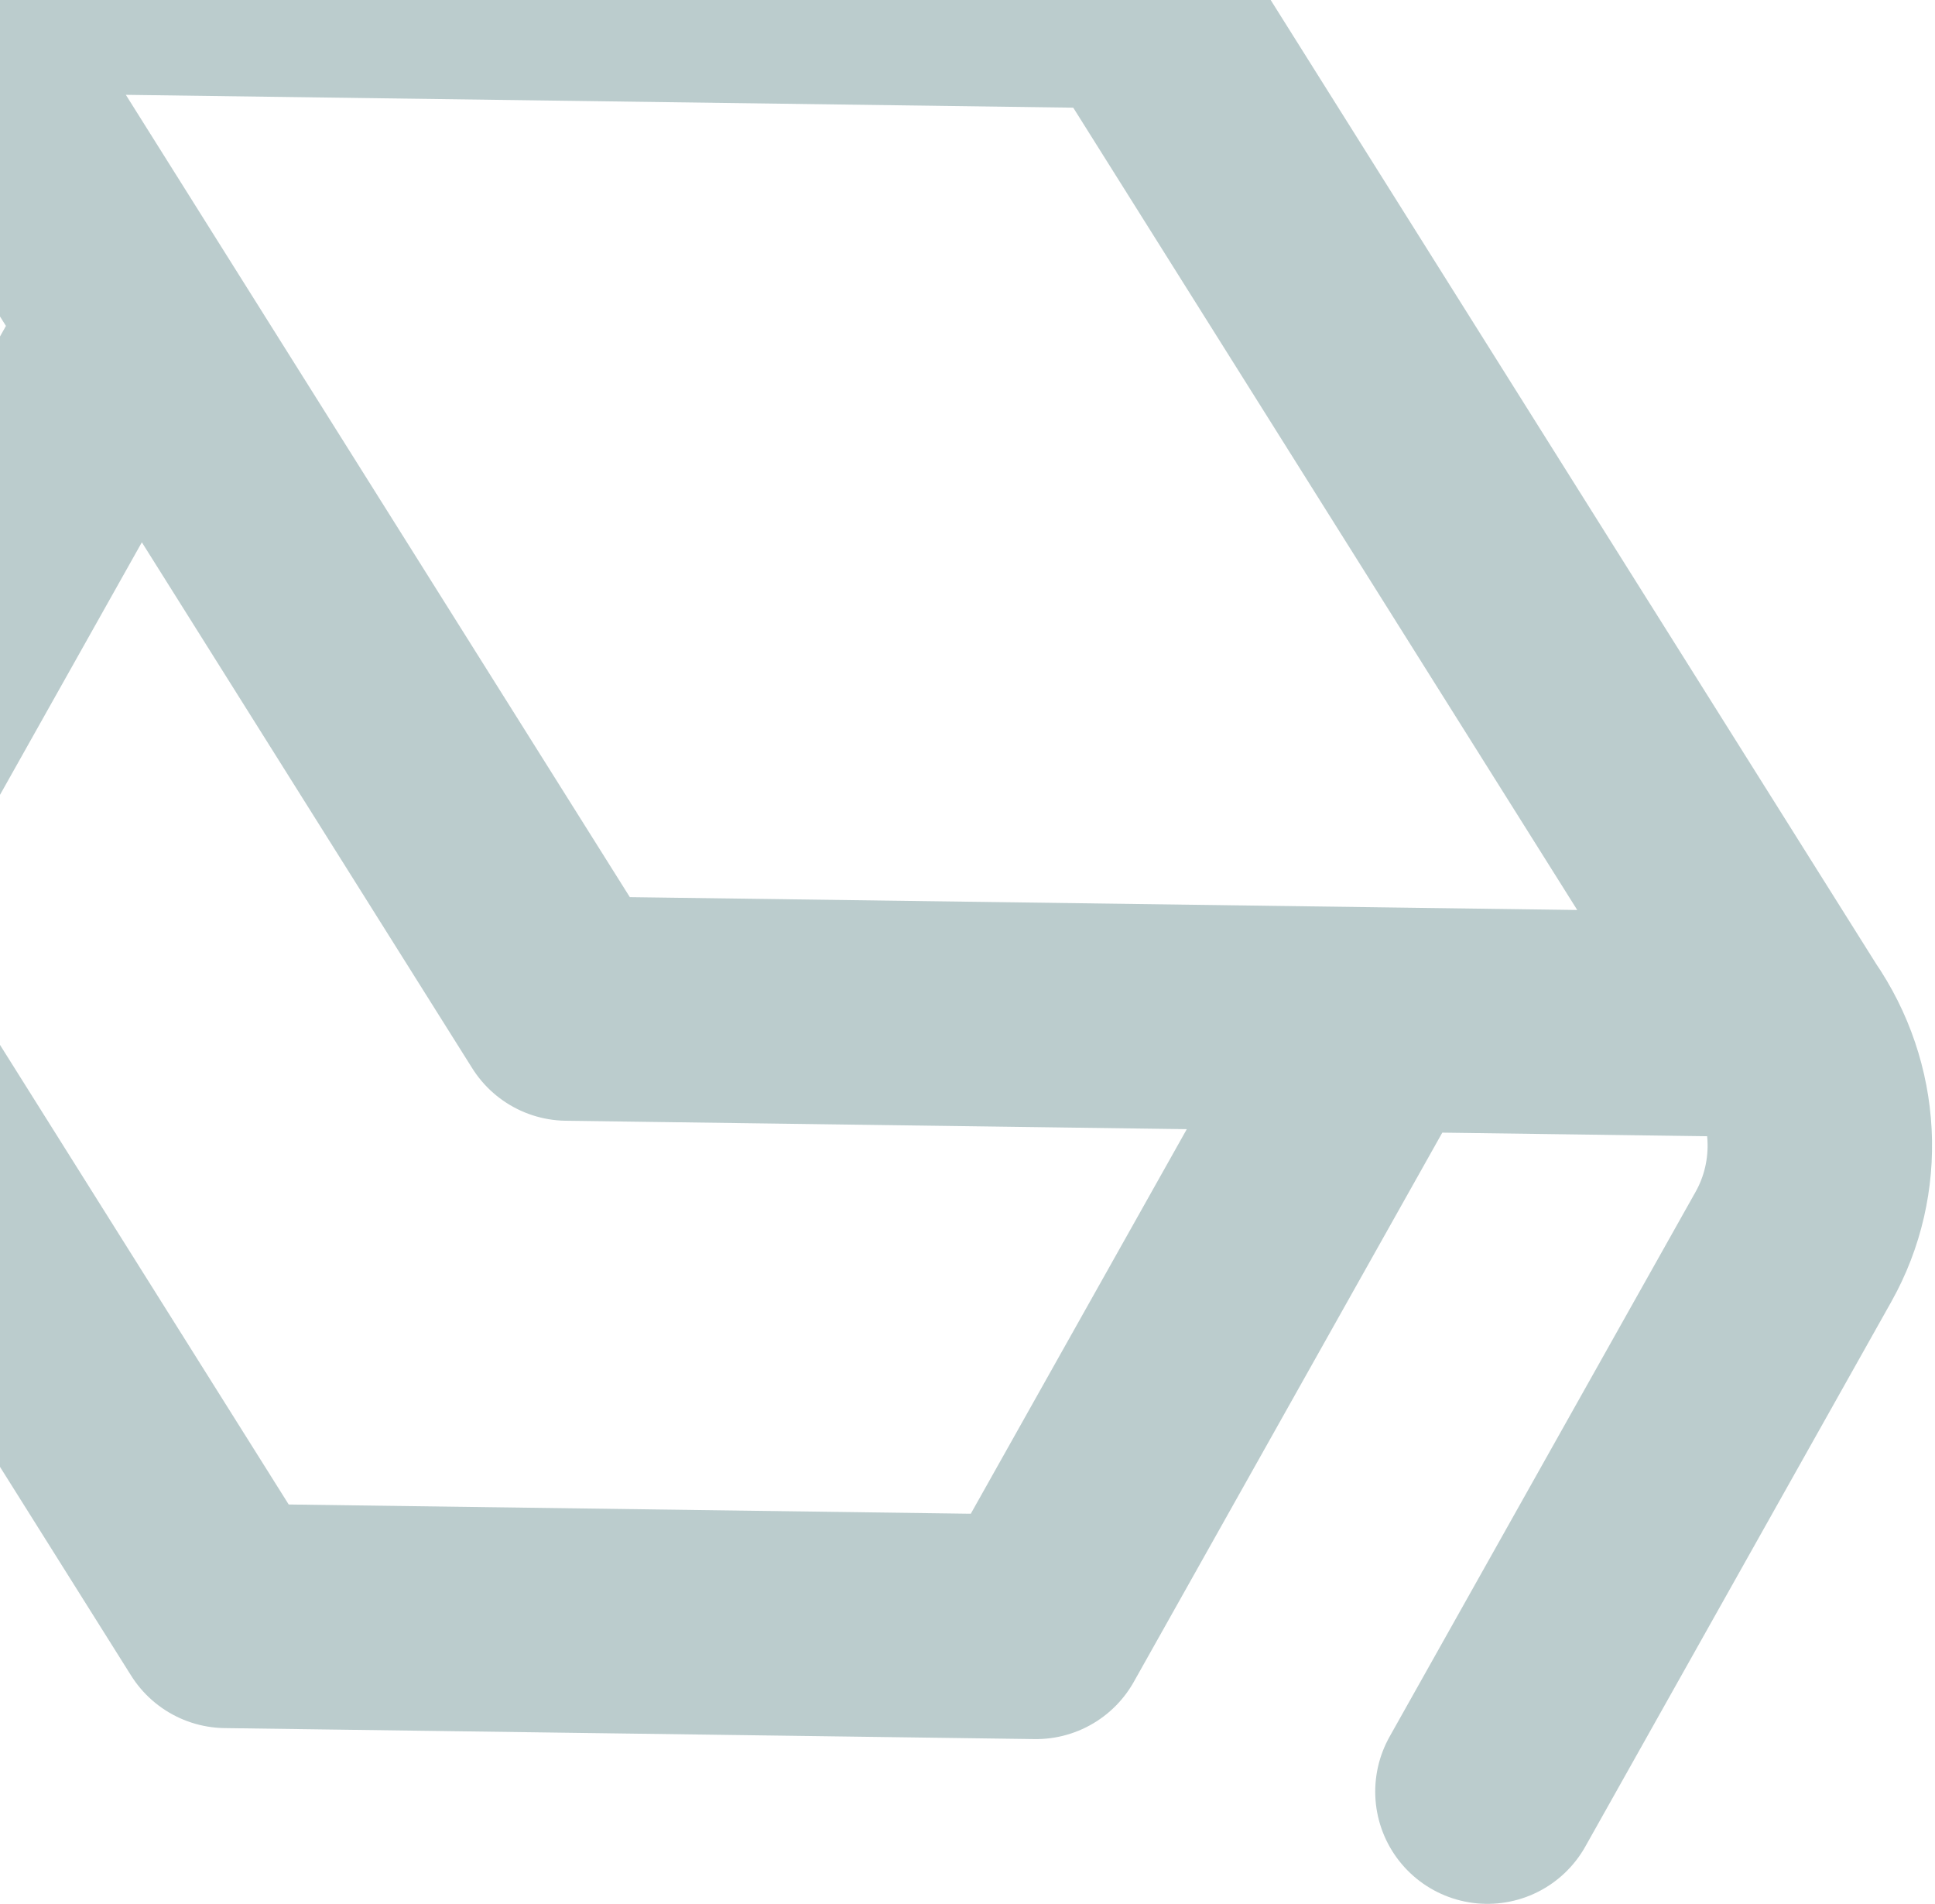 <svg width="250" height="246" viewBox="0 0 250 246" fill="none" xmlns="http://www.w3.org/2000/svg">
<path d="M230.235 132.433L146.746 -0.479L-10.199 -2.608L17.63 41.696M230.235 132.433L177.92 131.724M230.235 132.433C236.171 141.039 236.741 152.135 231.708 161.096L192.176 231.481M17.63 41.696L73.29 130.304L177.92 131.724M17.63 41.696L-26.443 120.166L29.217 208.774L133.847 210.194L177.92 131.724" stroke="#2B5E62" stroke-opacity="0.32" stroke-width="29" stroke-linecap="round" stroke-linejoin="round"/>
</svg>
